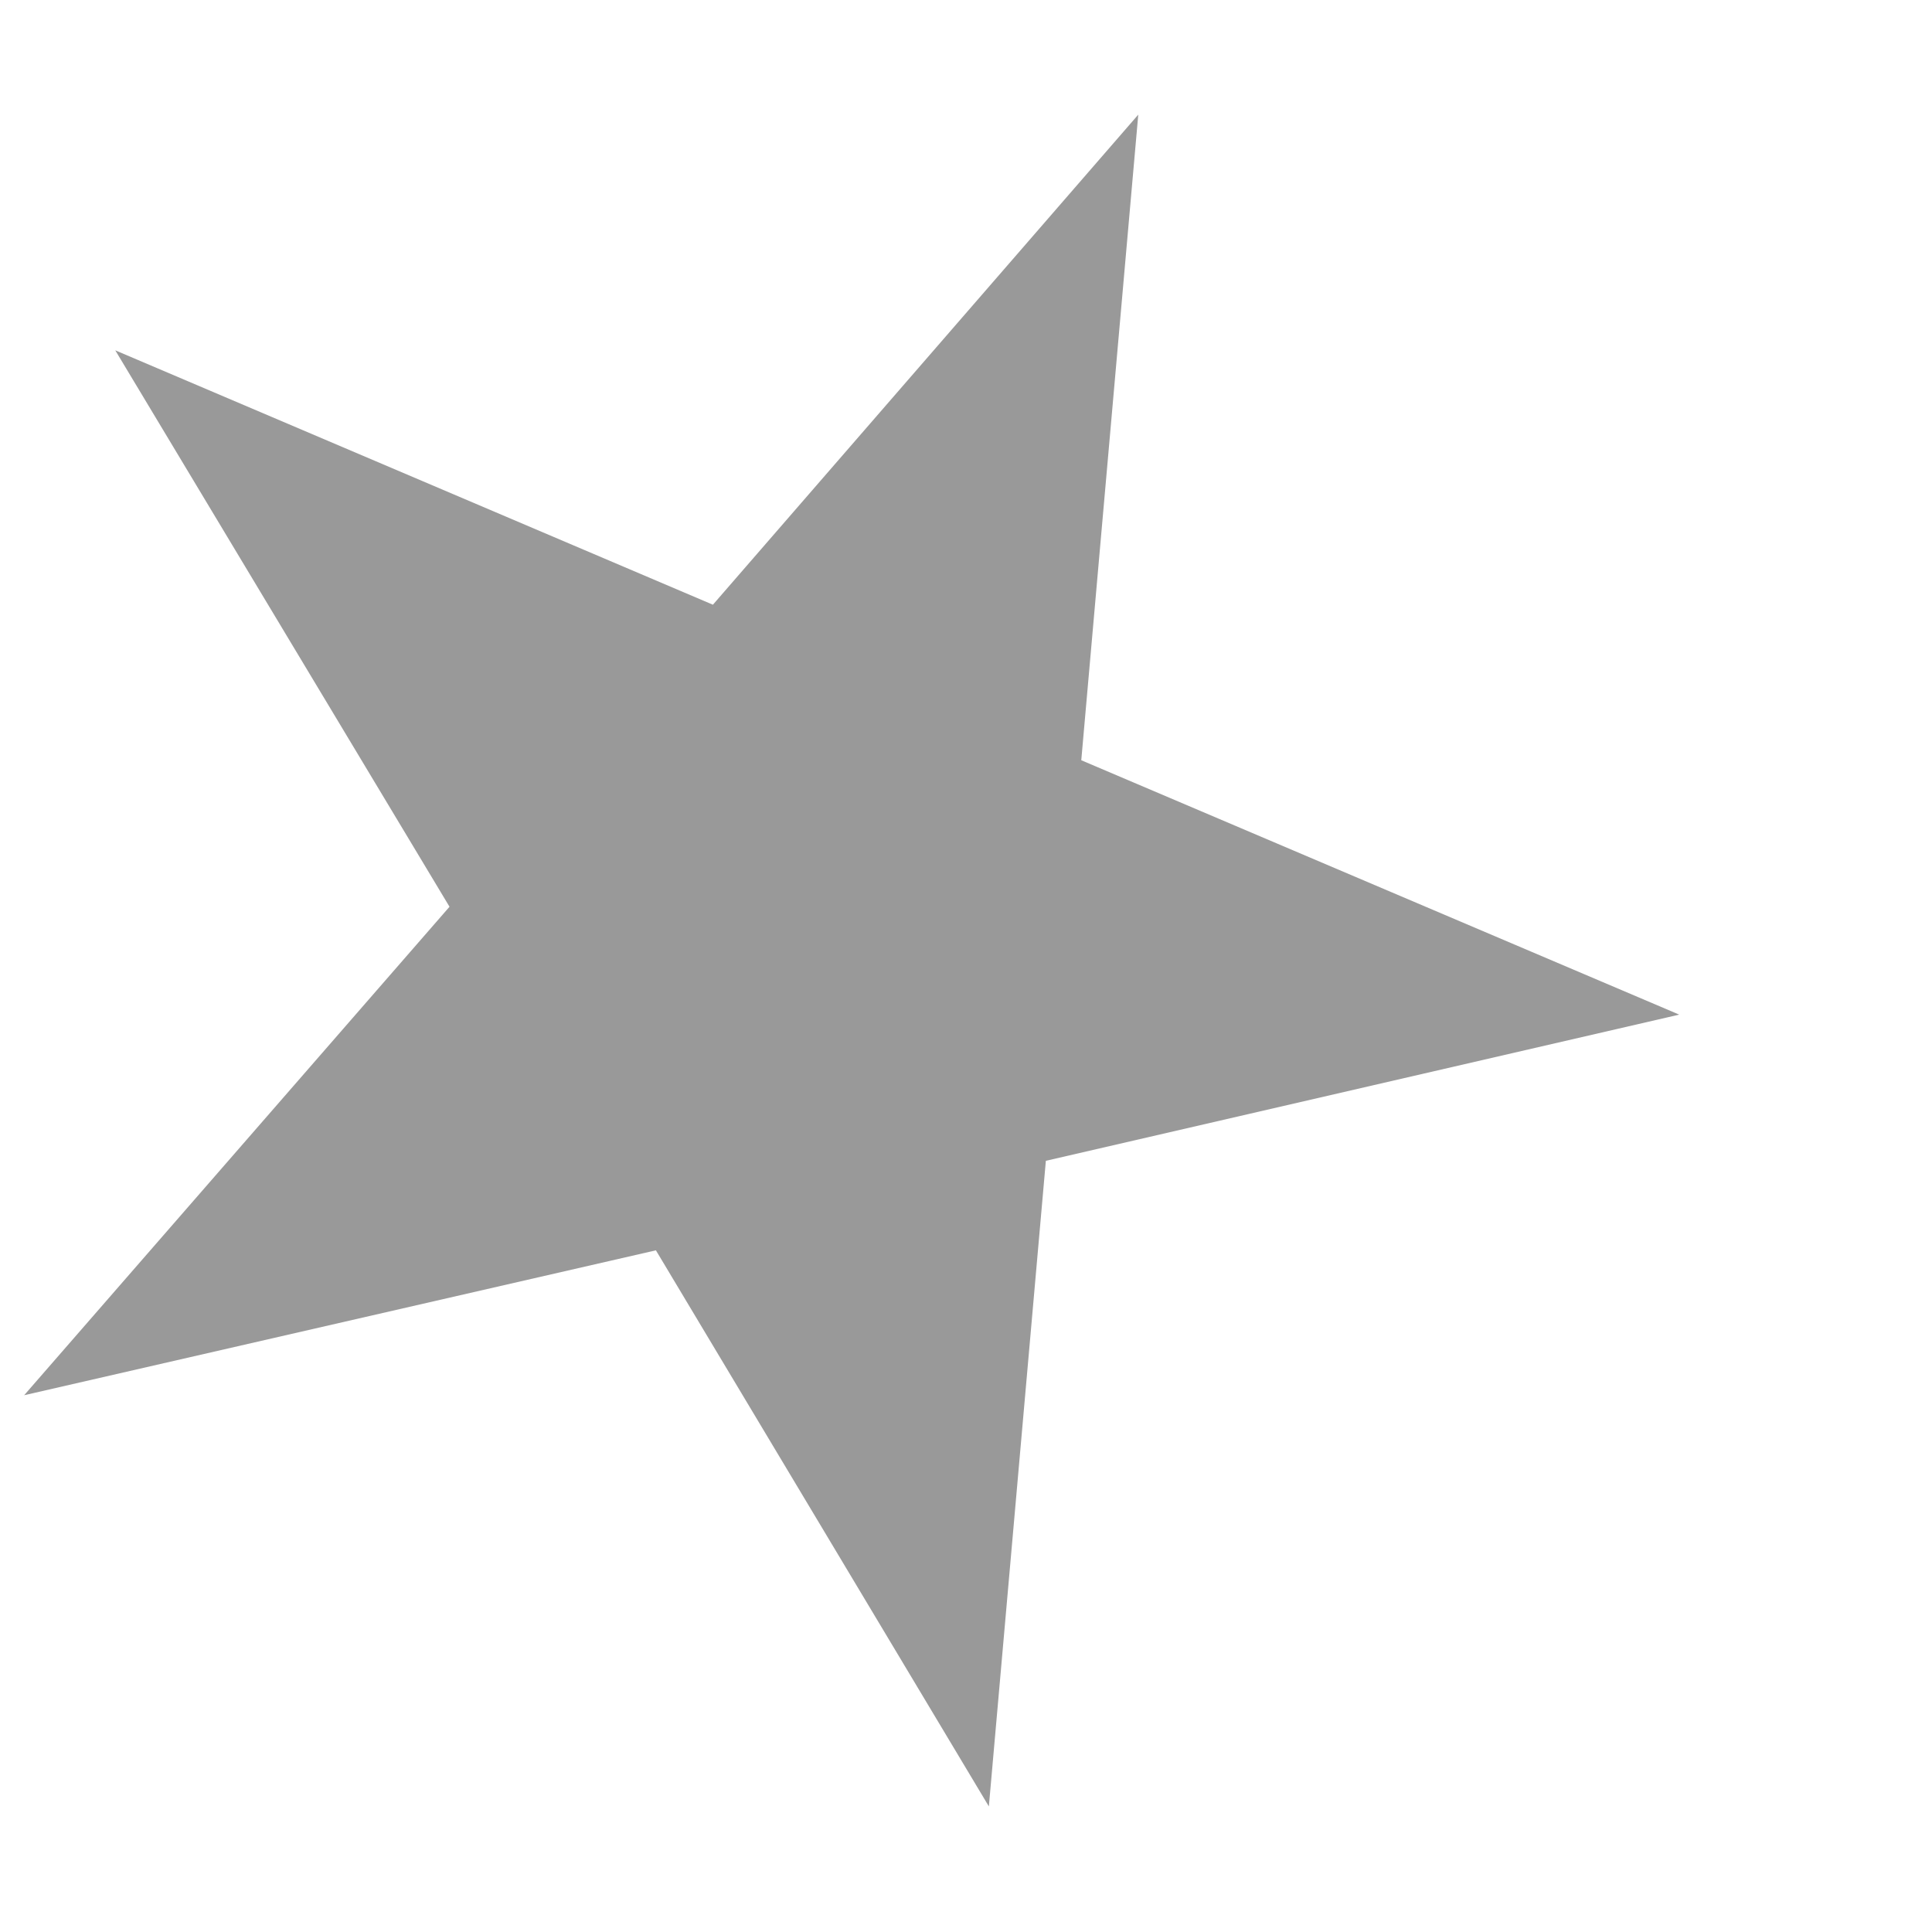 ﻿<?xml version="1.0" encoding="utf-8"?>
<svg version="1.1" xmlns:xlink="http://www.w3.org/1999/xlink" width="6px" height="6px" xmlns="http://www.w3.org/2000/svg">
  <g transform="matrix(1 0 0 1 -325 -55 )">
    <path d="M 3.358 2.361  L 5.215 3.151  L 3.248 3.605  L 3.071 5.61  L 2.037 3.883  L 0.075 4.333  L 1.396 2.816  L 0.358 1.088  L 2.214 1.878  L 3.535 0.356  L 3.358 2.361  Z " fill-rule="nonzero" fill="#999999" stroke="none" transform="matrix(1 0 0 1 325 55 )" />
  </g>
</svg>